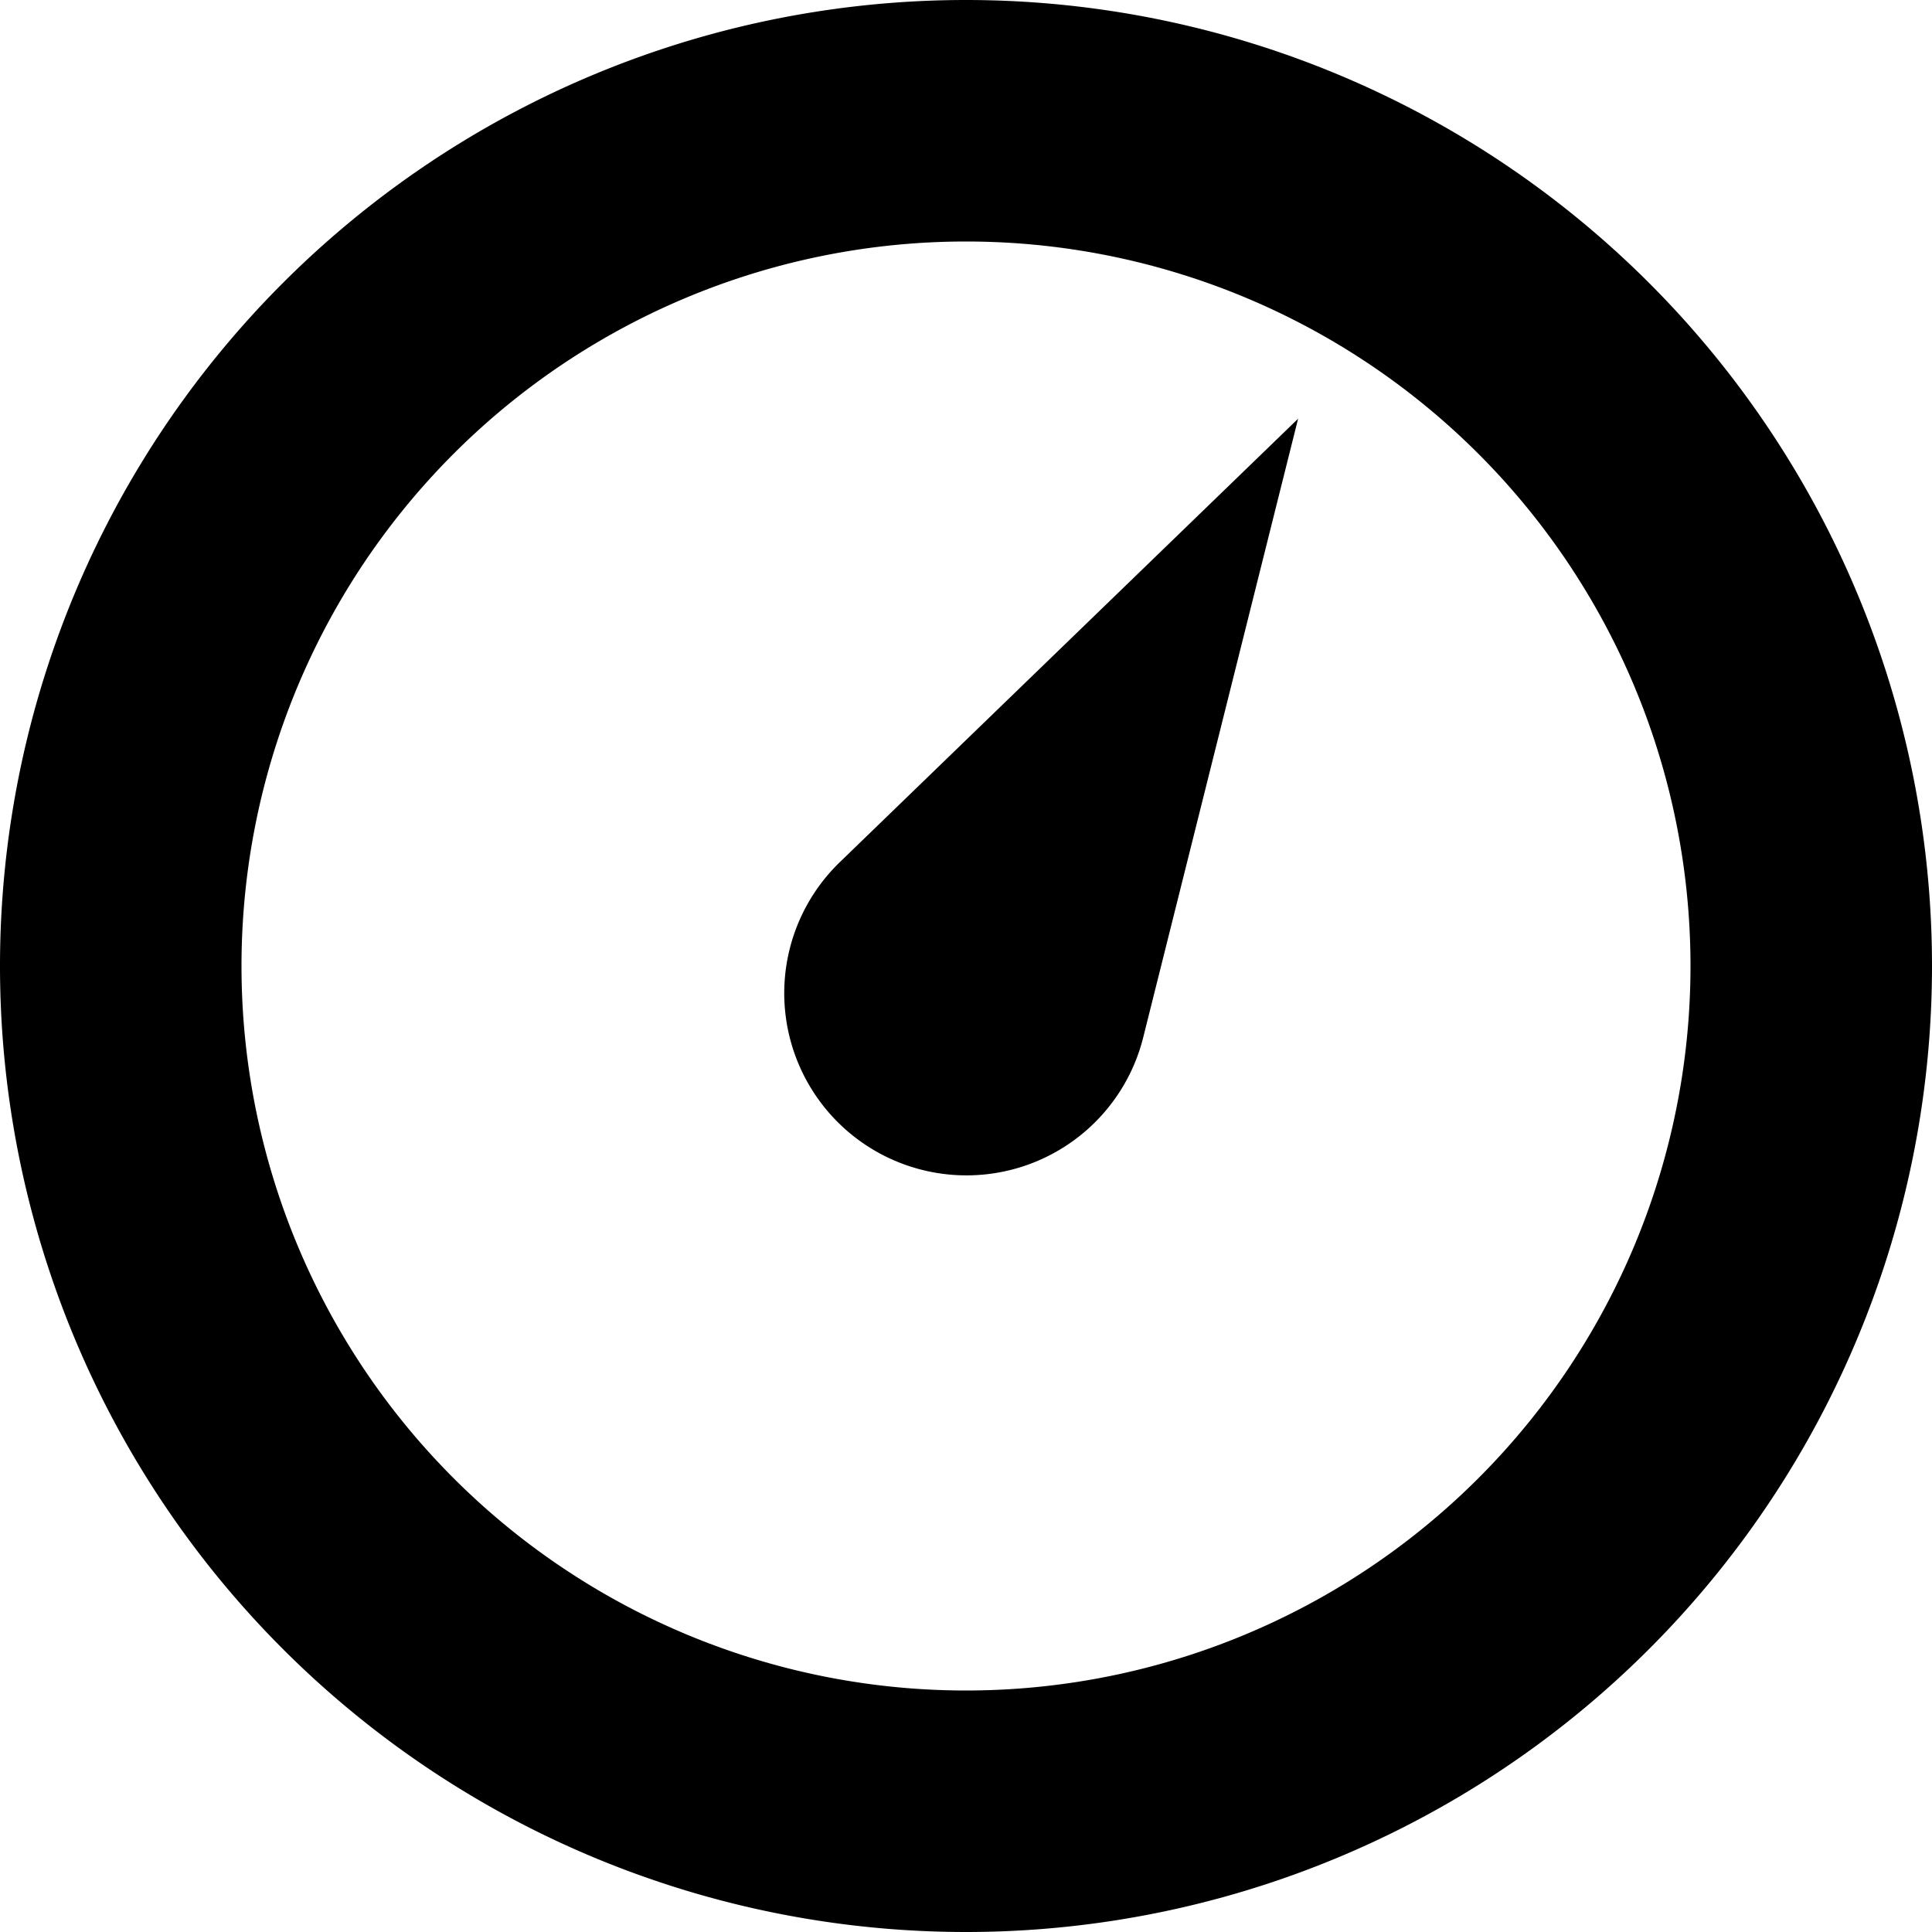 <svg width="16" height="16" viewBox="0 0 16 16" xmlns="http://www.w3.org/2000/svg">
    <path d="M8 0a8 8 0 1 1 0 16A8 8 0 0 1 8 0zm0 2a6 6 0 1 0 0 12A6 6 0 0 0 8 2zm2.75 1.469L9.468 8.59a1.509 1.509 0 1 1-2.513-1.45l3.795-3.672z"/>
</svg>
